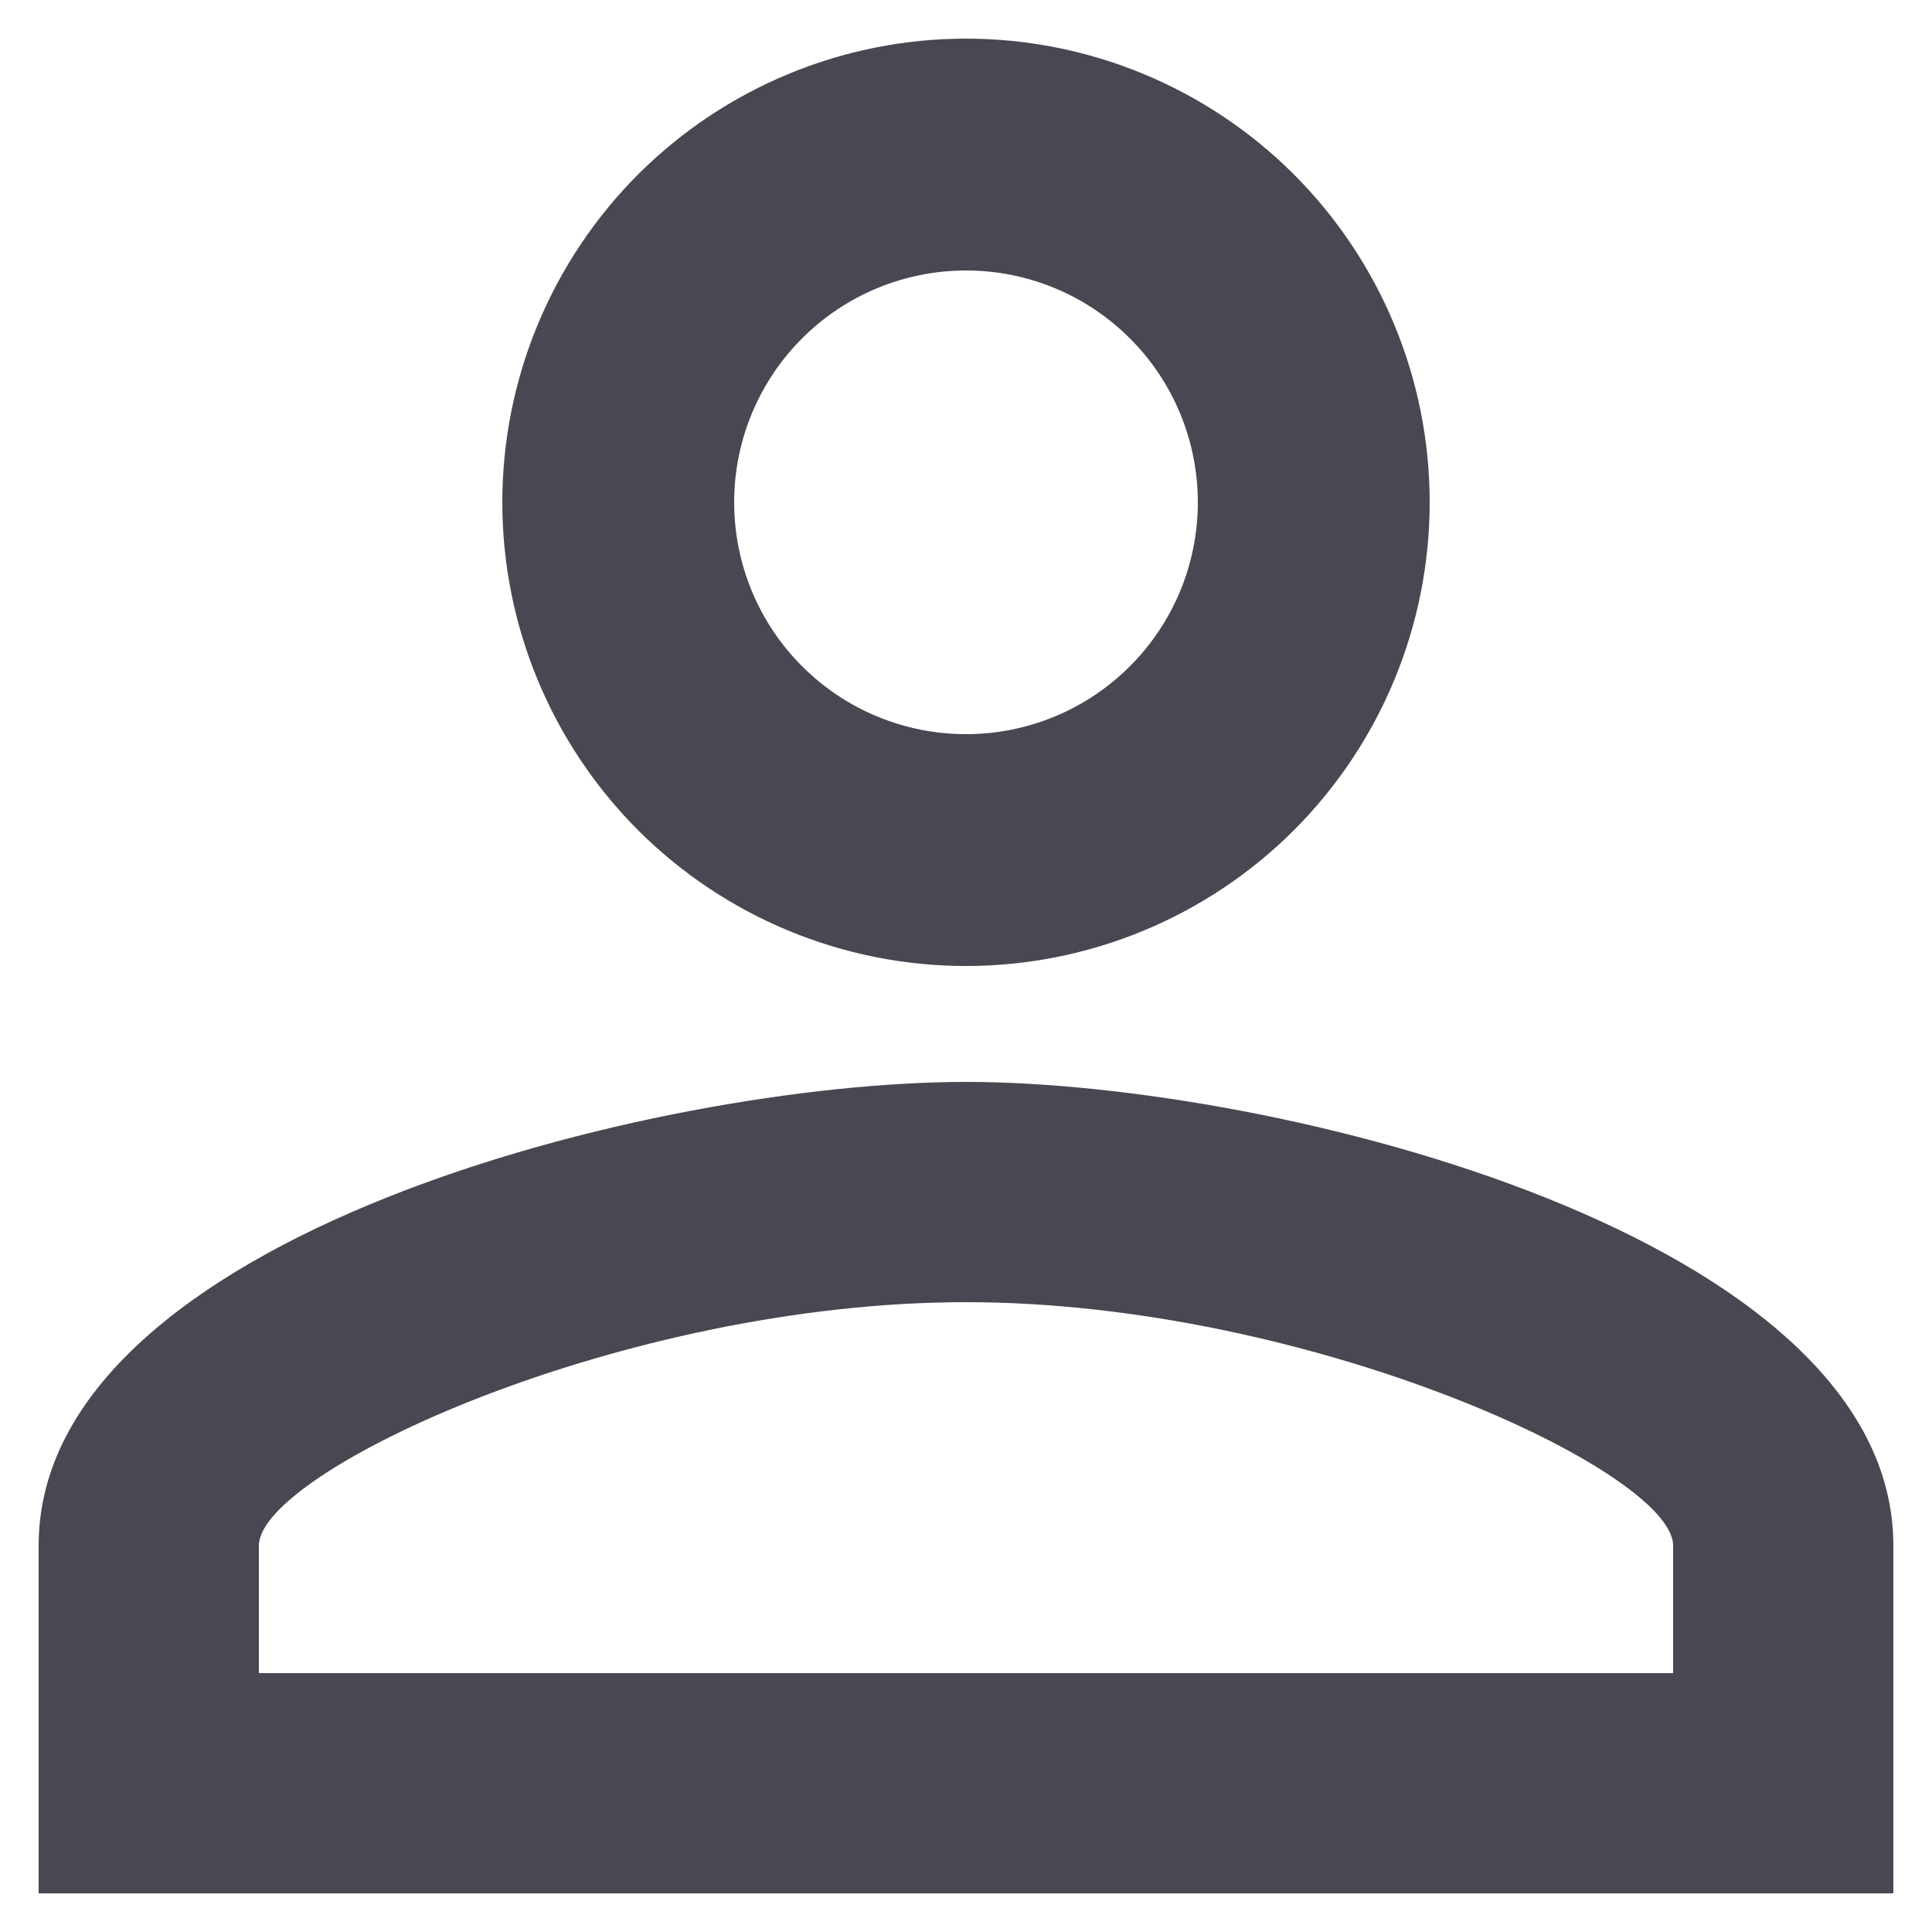 <svg width="24" height="24" viewBox="0 0 25 24" fill="none" xmlns="http://www.w3.org/2000/svg">
<path d="M12.5 0C14.091 0 15.617 0.632 16.743 1.757C17.868 2.883 18.5 4.409 18.5 6C18.5 7.591 17.868 9.117 16.743 10.243C15.617 11.368 14.091 12 12.5 12C10.909 12 9.383 11.368 8.257 10.243C7.132 9.117 6.5 7.591 6.5 6C6.5 4.409 7.132 2.883 8.257 1.757C9.383 0.632 10.909 0 12.5 0ZM12.5 3C11.704 3 10.941 3.316 10.379 3.879C9.816 4.441 9.5 5.204 9.5 6C9.5 6.796 9.816 7.559 10.379 8.121C10.941 8.684 11.704 9 12.5 9C13.296 9 14.059 8.684 14.621 8.121C15.184 7.559 15.5 6.796 15.5 6C15.5 5.204 15.184 4.441 14.621 3.879C14.059 3.316 13.296 3 12.5 3ZM12.5 13.5C16.505 13.5 24.5 15.495 24.5 19.5V24H0.5V19.5C0.5 15.495 8.495 13.5 12.5 13.5ZM12.5 16.35C8.045 16.35 3.35 18.54 3.35 19.5V21.15H21.65V19.5C21.65 18.54 16.955 16.35 12.5 16.35Z" fill="#474851"/>
</svg>
